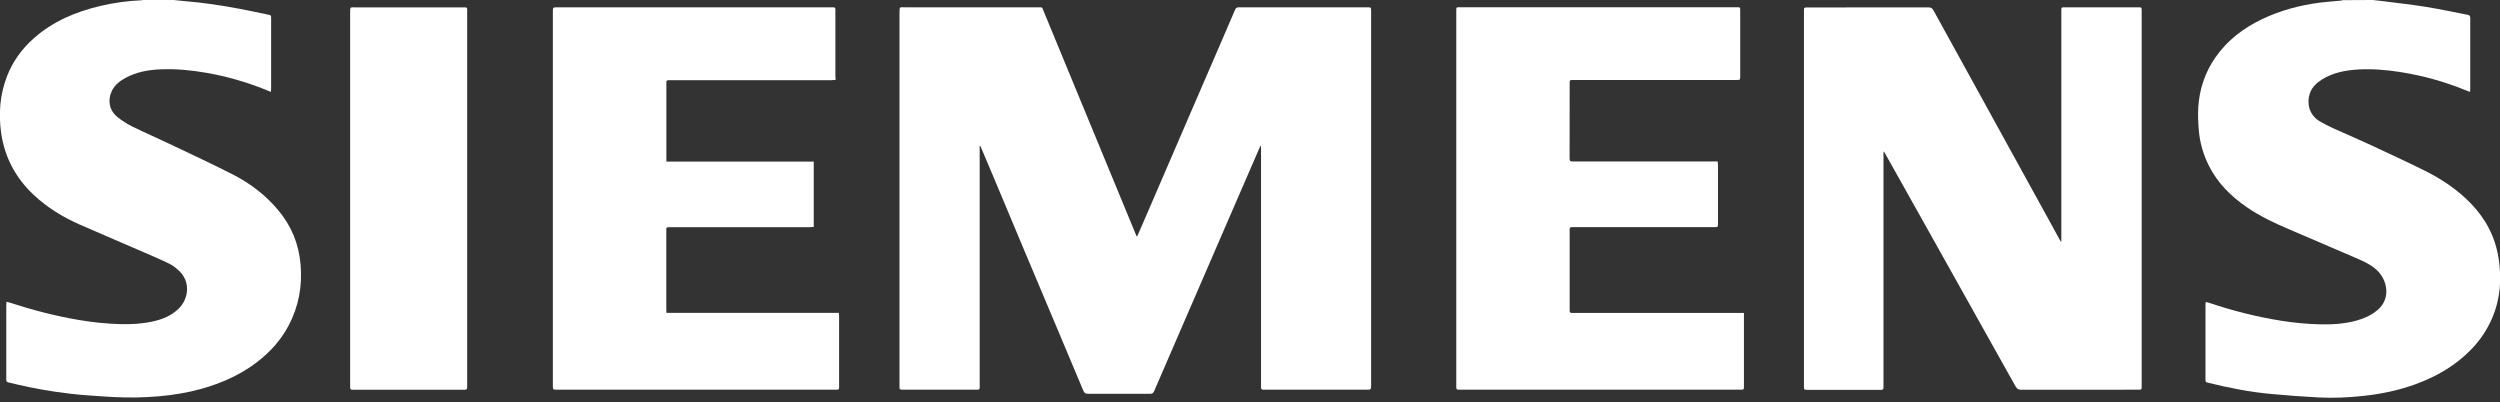 <svg width="342" height="55" viewBox="0 0 342 55" fill="none" xmlns="http://www.w3.org/2000/svg">
<rect x="0" y="0" width="342" height="55" fill="#333333" stroke="none"/>
<g clip-path="url(#clip0)">
<path d="M324.59 0C325 0.04 325.42 0.08 325.83 0.14C327.82 0.4 329.82 0.61 331.8 0.93C333.74 1.24 335.66 1.66 337.6 2.03C337.86 2.08 337.93 2.22 337.93 2.47C337.93 5.72 337.93 8.98 337.93 12.23C337.93 12.32 337.91 12.42 337.89 12.57C337.71 12.5 337.56 12.45 337.41 12.39C334.48 11.18 331.45 10.34 328.32 9.85C326.45 9.56 324.57 9.4 322.69 9.5C320.92 9.6 319.19 9.91 317.65 10.87C316.9 11.34 316.27 11.93 315.98 12.79C315.56 14.03 315.82 15.71 317.35 16.6C317.95 16.95 318.57 17.27 319.21 17.56C320.77 18.27 322.36 18.93 323.92 19.66C326.48 20.85 329.04 22.03 331.57 23.28C333.95 24.45 336.15 25.91 338.01 27.83C340.03 29.92 341.33 32.37 341.79 35.24C342.25 38.08 342.07 40.86 340.92 43.53C340.24 45.11 339.3 46.52 338.1 47.76C335.96 49.99 333.35 51.5 330.47 52.55C328.15 53.4 325.75 53.9 323.3 54.16C321.27 54.38 319.23 54.48 317.19 54.37C315.05 54.26 312.9 54.1 310.76 53.9C307.85 53.64 304.99 53.08 302.15 52.38C301.71 52.27 301.71 52.27 301.71 51.82C301.71 48.45 301.71 45.09 301.71 41.72C301.71 41.6 301.73 41.48 301.74 41.31C301.9 41.35 302.02 41.37 302.13 41.4C305.4 42.51 308.74 43.35 312.15 43.89C313.89 44.16 315.64 44.33 317.4 44.37C319.11 44.41 320.8 44.3 322.46 43.83C323.49 43.54 324.44 43.1 325.27 42.39C327.03 40.88 326.58 38.59 325.5 37.32C324.77 36.47 323.81 35.96 322.81 35.52C319.59 34.14 316.38 32.74 313.15 31.37C311.14 30.52 309.17 29.58 307.37 28.35C305.21 26.87 303.39 25.07 302.19 22.7C301.4 21.13 300.93 19.48 300.79 17.74C300.71 16.74 300.66 15.73 300.72 14.73C300.87 12.21 301.64 9.89 303.1 7.81C304.72 5.5 306.89 3.85 309.41 2.64C311.95 1.42 314.64 0.71 317.43 0.35C318.36 0.23 319.29 0.18 320.22 0.09C320.31 0.08 320.41 0.05 320.5 0.02C321.85 0 323.22 0 324.59 0Z" fill="white"/>
<path d="M23.74 -2.92975e-05C24.24 0.05 24.73 0.11 25.23 0.15C27.78 0.35 30.3 0.74 32.81 1.21C34.1 1.45 35.38 1.74 36.66 2C37.08 2.09 37.09 2.09 37.09 2.52C37.09 5.73 37.09 8.94 37.09 12.16C37.09 12.28 37.07 12.4 37.06 12.57C36.65 12.41 36.3 12.26 35.94 12.12C33.46 11.15 30.91 10.43 28.29 9.97C26.22 9.61 24.14 9.4 22.04 9.48C20.34 9.55 18.68 9.83 17.16 10.66C16.39 11.08 15.71 11.61 15.31 12.42C14.69 13.67 14.94 15.1 16.03 15.98C16.65 16.49 17.34 16.93 18.06 17.29C19.75 18.12 21.48 18.87 23.18 19.68C26.09 21.07 29.02 22.42 31.89 23.89C34.23 25.09 36.31 26.67 38.02 28.7C39.85 30.87 40.88 33.36 41.12 36.19C41.37 39.12 40.87 41.89 39.5 44.5C38.44 46.53 36.94 48.18 35.13 49.56C32.45 51.6 29.39 52.81 26.12 53.55C24.17 53.99 22.19 54.21 20.19 54.32C18.11 54.43 16.03 54.37 13.95 54.22C12.5 54.12 11.05 54.03 9.61 53.86C7.17 53.58 4.75 53.16 2.36 52.6C1.95 52.51 1.55 52.39 1.14 52.31C0.94 52.27 0.86 52.16 0.86 51.96C0.86 51.86 0.86 51.76 0.86 51.67C0.86 48.39 0.86 45.11 0.86 41.82C0.86 41.66 0.88 41.5 0.89 41.28C1.09 41.33 1.23 41.36 1.37 41.41C4.45 42.41 7.58 43.23 10.78 43.77C12.65 44.09 14.54 44.29 16.44 44.34C17.97 44.38 19.48 44.3 20.97 43.96C22.26 43.67 23.45 43.18 24.41 42.25C25.82 40.9 26.2 38.43 24.26 36.83C23.94 36.57 23.6 36.29 23.23 36.11C22.29 35.65 21.33 35.23 20.37 34.81C17.22 33.44 14.05 32.1 10.91 30.72C8.61 29.71 6.48 28.41 4.63 26.68C2.18 24.39 0.66 21.59 0.17 18.26C-0.22 15.58 -0.02 12.94 0.97 10.4C1.76 8.39 2.99 6.68 4.61 5.25C7.24 2.91 10.37 1.61 13.74 0.81C15.58 0.38 17.44 0.12 19.33 0.04C19.42 0.04 19.52 -2.92975e-05 19.61 -0.03C21 -2.92975e-05 22.37 -2.92975e-05 23.74 -2.92975e-05Z" fill="white"/>
<path d="M155.57 32.33C155.89 31.6 156.21 30.88 156.52 30.15C158.7 25.11 160.87 20.07 163.04 15.04C164.47 11.73 165.9 8.43 167.33 5.12C167.87 3.86 168.42 2.61 168.95 1.35C169.06 1.09 169.2 1 169.48 1C175.35 1.01 181.22 1 187.09 1C187.54 1 187.56 1.02 187.57 1.47C187.57 1.57 187.57 1.67 187.57 1.76C187.57 18.72 187.57 35.67 187.57 52.63C187.57 53.31 187.57 53.31 186.88 53.31C182.28 53.31 177.68 53.31 173.09 53.31C173.01 53.31 172.92 53.3 172.84 53.31C172.61 53.33 172.5 53.22 172.51 52.99C172.51 52.89 172.51 52.79 172.51 52.7C172.51 42 172.51 31.3 172.51 20.6C172.51 20.39 172.51 20.19 172.51 19.98C172.49 19.97 172.46 19.96 172.44 19.95C172.36 20.11 172.29 20.27 172.21 20.44C170.28 24.88 168.36 29.33 166.43 33.77C164.38 38.5 162.34 43.22 160.29 47.95C159.49 49.81 158.67 51.66 157.88 53.52C157.77 53.78 157.62 53.87 157.35 53.87C154.5 53.86 151.65 53.86 148.8 53.87C148.42 53.87 148.3 53.68 148.18 53.4C147.09 50.8 146 48.2 144.9 45.6C143.28 41.75 141.66 37.91 140.04 34.06C138.68 30.82 137.32 27.57 135.96 24.33C135.36 22.9 134.76 21.47 134.15 20.05C134.13 20 134.1 19.96 134.02 19.92C134.02 20.32 134.02 20.72 134.02 21.11C134.02 31.61 134.02 42.12 134.02 52.62C134.02 53.36 134.09 53.31 133.35 53.31C130.14 53.31 126.92 53.31 123.71 53.31C123.58 53.31 123.46 53.3 123.33 53.31C123.14 53.31 123.05 53.21 123.05 53.03C123.05 52.9 123.05 52.78 123.05 52.65C123.05 35.68 123.05 18.71 123.05 1.74C123.05 0.86 123.06 1 123.8 1C129.86 1 135.93 1 141.99 1C142.64 1 142.53 0.95 142.77 1.53C144.62 5.99 146.46 10.46 148.3 14.92C150.37 19.93 152.43 24.93 154.5 29.94C154.83 30.74 155.16 31.54 155.49 32.33C155.51 32.33 155.54 32.33 155.57 32.33Z" fill="white"/>
<path d="M281.99 33.03C281.99 32.47 281.99 31.91 281.99 31.36C281.99 21.47 281.99 11.58 281.99 1.69C281.99 1.62 281.99 1.55 281.99 1.48C281.99 1 281.99 1 282.49 1C285.82 1 289.14 1 292.47 1C292.98 1 292.98 1 292.98 1.51C292.98 18.59 292.98 35.67 292.98 52.75C292.98 52.83 292.97 52.92 292.98 53C292.99 53.21 292.9 53.32 292.69 53.31C292.59 53.31 292.49 53.31 292.4 53.31C287.1 53.31 281.81 53.31 276.51 53.32C276.12 53.32 275.92 53.19 275.73 52.86C273.83 49.44 271.91 46.04 270 42.63C267.33 37.87 264.67 33.1 262 28.34C260.61 25.85 259.22 23.37 257.82 20.89C257.79 20.84 257.76 20.8 257.68 20.7C257.67 20.87 257.66 20.98 257.66 21.08C257.66 31.64 257.66 42.2 257.66 52.76C257.66 52.86 257.66 52.96 257.66 53.05C257.66 53.24 257.56 53.33 257.38 53.33C257.28 53.33 257.18 53.33 257.09 53.33C253.83 53.33 250.58 53.33 247.32 53.33C246.78 53.33 246.78 53.33 246.78 52.77C246.78 37.55 246.78 22.32 246.78 7.1C246.78 5.24 246.78 3.38 246.78 1.53C246.78 1.02 246.78 1.02 247.3 1.02C252.81 1.02 258.31 1.02 263.82 1.01C264.17 1.01 264.34 1.14 264.5 1.42C267.43 6.74 270.36 12.06 273.29 17.38C275.57 21.53 277.86 25.67 280.14 29.82C280.66 30.77 281.18 31.73 281.71 32.69C281.78 32.82 281.86 32.95 281.94 33.08C281.94 33.05 281.97 33.04 281.99 33.03Z" fill="white"/>
<path d="M238.57 42.81C238.57 43.05 238.57 43.2 238.57 43.35C238.57 46.49 238.57 49.63 238.57 52.78C238.57 53.31 238.57 53.31 238.04 53.31C225.27 53.31 212.5 53.31 199.72 53.31C199.22 53.31 199.22 53.31 199.22 52.75C199.22 35.7 199.22 18.64 199.22 1.59C199.22 1.55 199.22 1.51 199.22 1.46C199.22 1 199.22 0.99 199.69 0.99C212.32 0.99 224.96 0.99 237.59 0.99C238.06 0.99 238.06 0.99 238.06 1.49C238.06 4.46 238.06 7.44 238.06 10.41C238.06 10.94 238.06 10.94 237.52 10.94C230.2 10.94 222.88 10.94 215.55 10.94C215.41 10.94 215.27 10.94 215.13 10.94C214.76 10.95 214.73 10.98 214.73 11.36C214.73 14.81 214.73 18.26 214.72 21.71C214.72 22.01 214.84 22.11 215.12 22.09C215.24 22.08 215.37 22.09 215.5 22.09C221.79 22.09 228.08 22.09 234.36 22.09C234.55 22.09 234.75 22.09 234.98 22.09C235 22.3 235.02 22.46 235.02 22.63C235.02 25.26 235.02 27.88 235.02 30.51C235.02 31.07 235.02 31.07 234.46 31.07C228.14 31.07 221.83 31.07 215.51 31.07C214.63 31.07 214.73 31.01 214.73 31.87C214.73 35.29 214.73 38.71 214.73 42.14C214.73 42.25 214.74 42.36 214.73 42.47C214.71 42.73 214.83 42.83 215.08 42.81C215.19 42.8 215.3 42.81 215.42 42.81C222.94 42.81 230.46 42.81 237.97 42.81C238.15 42.81 238.33 42.81 238.57 42.81Z" fill="white"/>
<path d="M114.31 10.93C114.06 10.94 113.86 10.97 113.65 10.97C106.38 10.97 99.12 10.97 91.85 10.97C91.08 10.97 91.16 10.93 91.16 11.64C91.16 14.94 91.16 18.23 91.16 21.53C91.16 21.71 91.16 21.88 91.16 22.11C97.91 22.11 104.59 22.11 111.32 22.11C111.32 25.11 111.32 28.06 111.32 31.05C111.11 31.06 110.91 31.08 110.7 31.08C104.41 31.08 98.12 31.08 91.83 31.08C91.06 31.08 91.15 31.05 91.15 31.75C91.15 35.26 91.15 38.76 91.15 42.27C91.15 42.43 91.16 42.6 91.17 42.8C99.04 42.8 106.87 42.8 114.75 42.8C114.77 42.99 114.79 43.13 114.79 43.28C114.79 46.45 114.79 49.62 114.79 52.79C114.79 53.31 114.79 53.31 114.25 53.31C109.83 53.31 105.42 53.31 101 53.31C92.75 53.31 84.51 53.31 76.26 53.31C75.63 53.31 75.63 53.31 75.63 52.66C75.63 35.66 75.63 18.66 75.63 1.67C75.63 1 75.63 1 76.28 1C88.75 1 101.21 1 113.68 1C113.78 1 113.88 1 113.97 1C114.18 0.99 114.29 1.07 114.28 1.29C114.28 1.37 114.28 1.46 114.28 1.54C114.28 4.5 114.28 7.46 114.28 10.42C114.31 10.58 114.31 10.73 114.31 10.93Z" fill="white"/>
<path d="M63.91 27.15C63.91 35.67 63.91 44.19 63.91 52.71C63.91 53.32 63.91 53.32 63.29 53.32C58.41 53.32 53.54 53.32 48.66 53.32C48.53 53.32 48.41 53.31 48.28 53.32C48.02 53.34 47.88 53.23 47.9 52.96C47.91 52.85 47.9 52.74 47.9 52.62C47.9 35.68 47.9 18.74 47.9 1.8C47.9 0.87 47.88 1.01 48.68 1.01C53.54 1.01 58.41 1.01 63.27 1.01C63.4 1.01 63.52 1.01 63.65 1.01C63.82 1.01 63.91 1.09 63.91 1.26C63.91 1.39 63.91 1.51 63.91 1.64C63.91 10.14 63.91 18.65 63.91 27.15Z" fill="white"/>
</g>
<defs>
<clipPath id="clip0">
<path d="M0 0H342V54.41H0V0Z" fill="white"/>
</clipPath>
</defs>
</svg>

